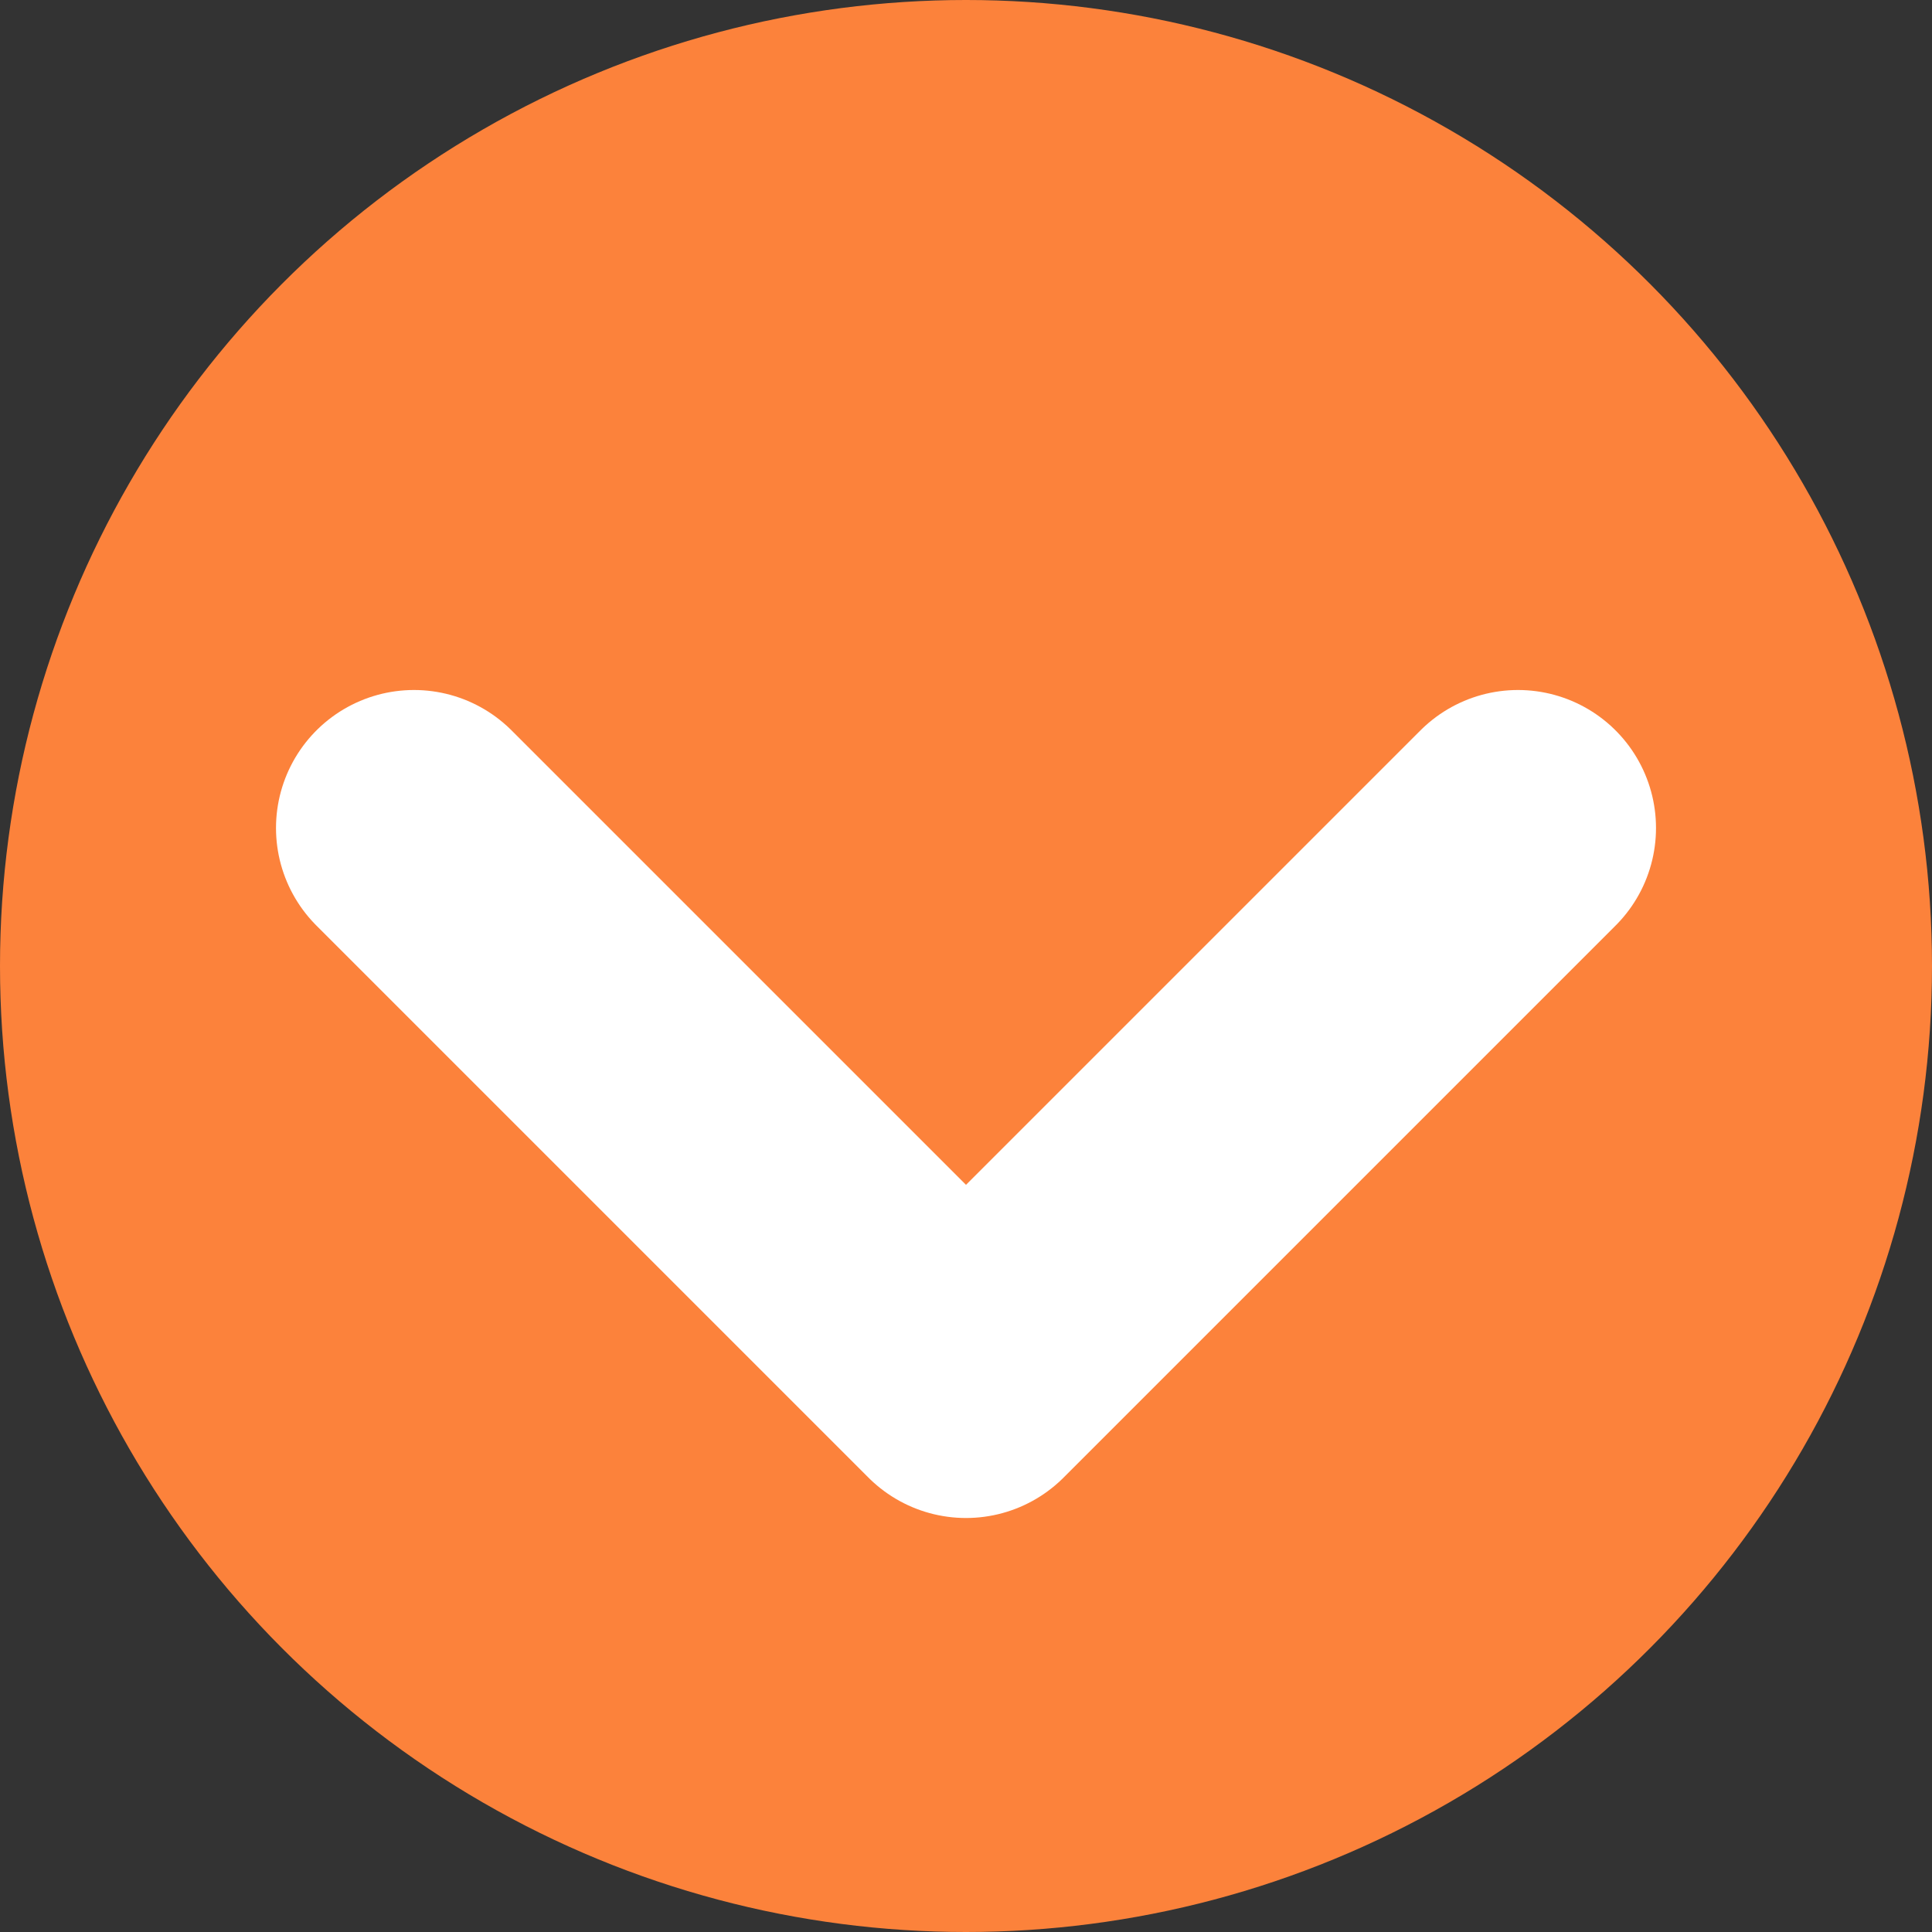 <svg xmlns="http://www.w3.org/2000/svg" viewBox="0 0 14 14"
	 fill-rule="evenodd" stroke-linecap="round" stroke-linejoin="round">
	<rect x="0" y="0" width="14" height="14" fill="#333333" stroke="none"/>
	<circle cx="7" cy="7" r="7" fill="#FC823B"/>
	<path fill="none" stroke="#fff" stroke-linecap="round" stroke-width="2" d="m3 6 4 4 4-4"/>
</svg>
